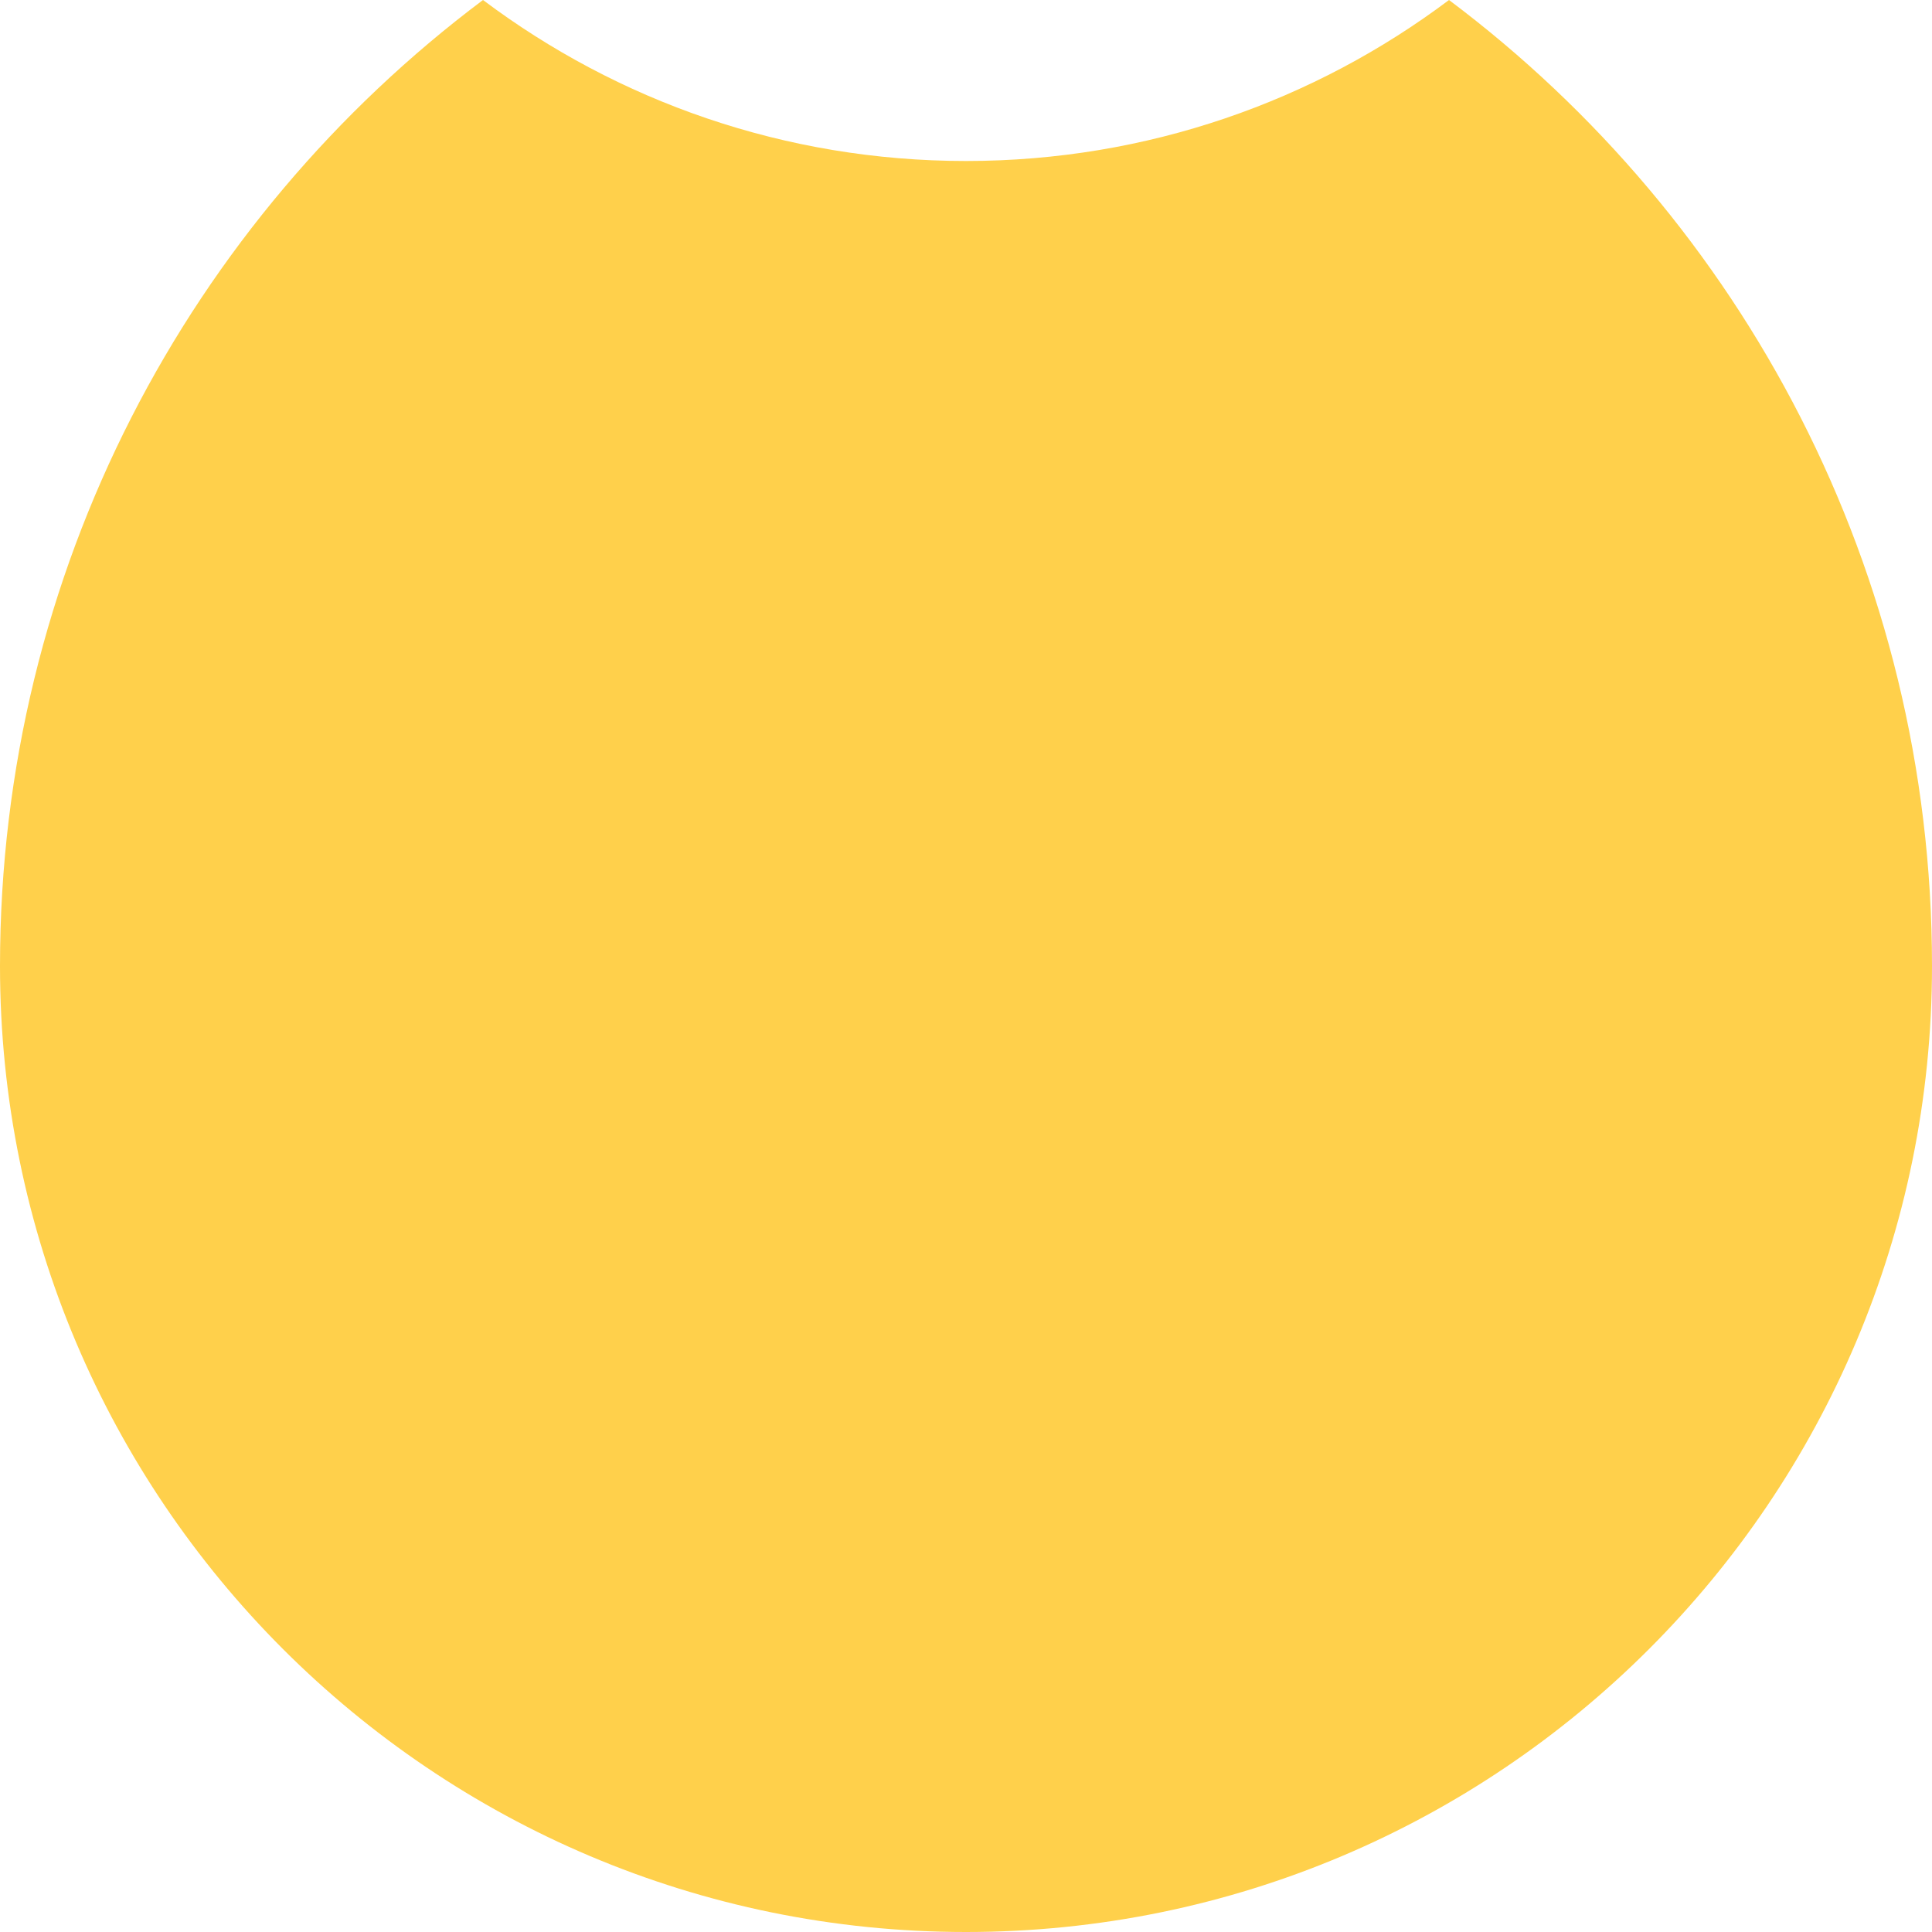 <svg xmlns="http://www.w3.org/2000/svg" viewBox="0 0 1080 1080">
  <path fill="#ffd04b" fill-opacity="1.0" d="M540,90C438.7,90 345.2,56.5 270,0C106,123 0,319 0,540C0,838.2 241.8,1080 540,1080C838.2,1080 1080,838.2 1080,540C1080,319 974,123 810,0C734.8,56.5 641.3,90 540,90Z"/>
</svg>